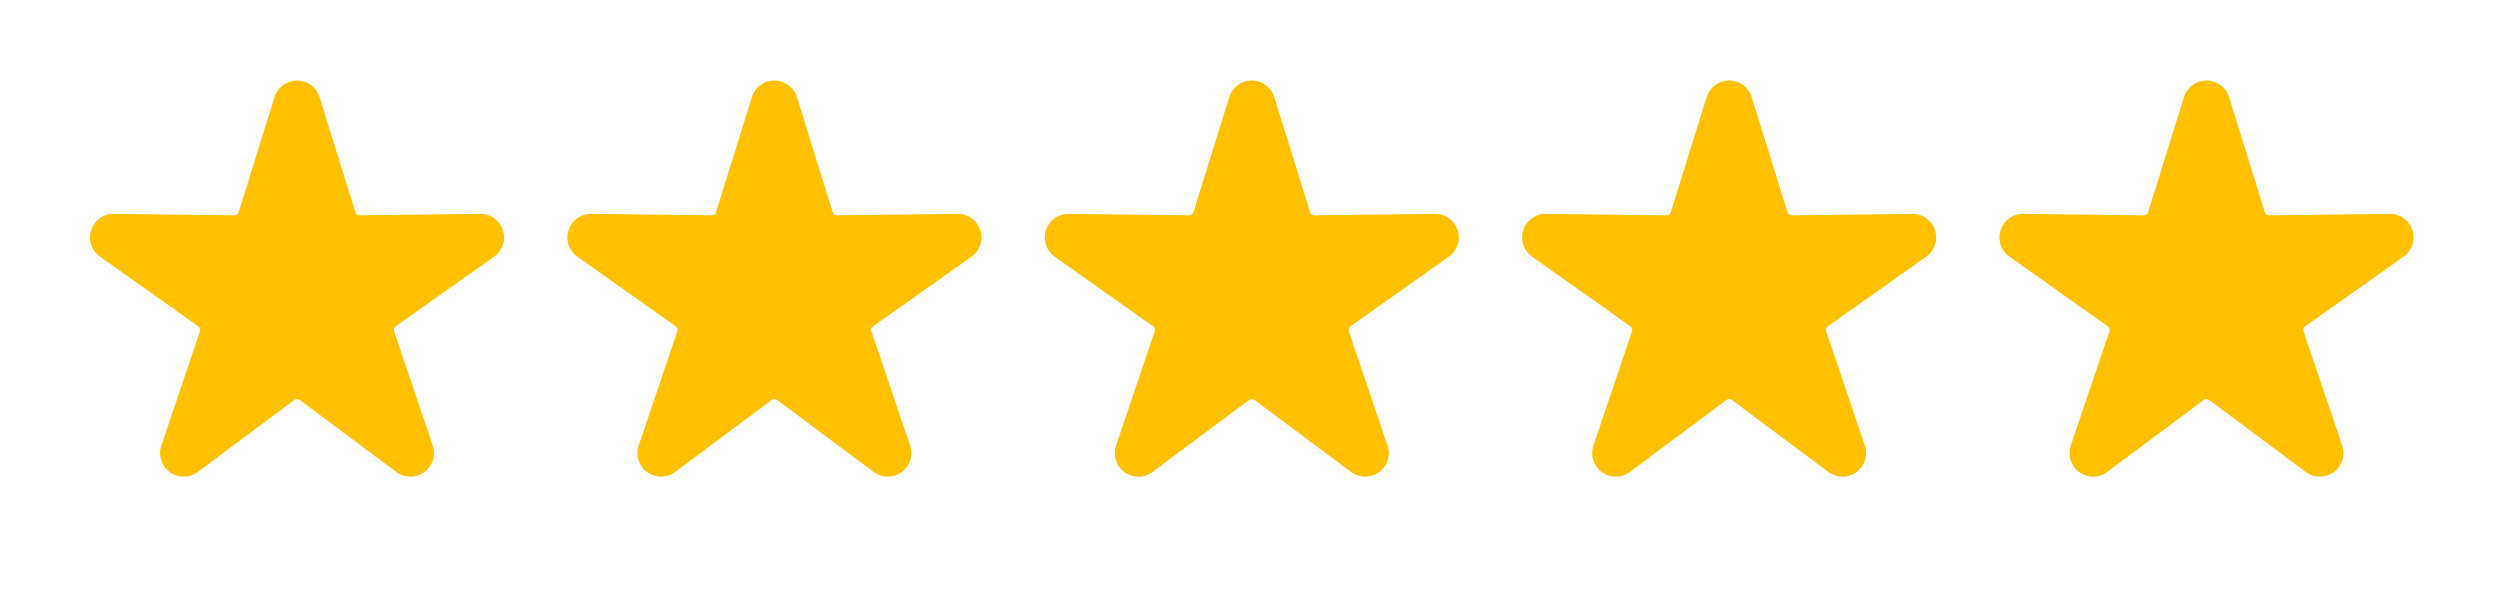 <?xml version="1.0" encoding="UTF-8" standalone="no"?>
<!DOCTYPE svg PUBLIC "-//W3C//DTD SVG 1.1//EN" "http://www.w3.org/Graphics/SVG/1.1/DTD/svg11.dtd">
<!-- Generiert durch Microsoft Visio, SVG Export condition_0.svg template -->
<svg xmlns="http://www.w3.org/2000/svg" xmlns:xlink="http://www.w3.org/1999/xlink" xmlns:ev="http://www.w3.org/2001/xml-events"
		xmlns:v="http://schemas.microsoft.com/visio/2003/SVGExtensions/" width="11.047in" height="2.625in"
		viewBox="0 0 795.375 189" xml:space="preserve" color-interpolation-filters="sRGB" class="st2">
	<v:documentProperties v:langId="1031"/>

	<style type="text/css">
	<![CDATA[
		.st1 {fill:#ffc000;stroke:#ffc000;stroke-linecap:round;stroke-linejoin:round;stroke-width:6}
		.st2 {fill:none;fill-rule:evenodd;font-size:12px;overflow:visible;stroke-linecap:square;stroke-miterlimit:3}
	]]>
	</style>

	<g v:mId="0" v:index="1" v:groupContext="foregroundPage">
		<title>template</title>
		<v:pageProperties v:drawingScale="1" v:pageScale="1" v:drawingUnits="19" v:shadowOffsetX="8.99993"
				v:shadowOffsetY="-8.99993"/>
		<g id="shape6-1" v:mId="6" v:groupContext="shape" transform="translate(18,-18)">
			<title>Stern mit 5 Zacken</title>
			<v:userDefs>
				<v:ud v:nameU="CtrlYOffset" v:prompt="" v:val="VT0(0.17716535433071):24"/>
				<v:ud v:nameU="CtrlXOffset" v:prompt="" v:val="VT0(0.1287181644104):24"/>
				<v:ud v:nameU="CtrlAngle" v:prompt="" v:val="VT0(0.62831853071796):26"/>
				<v:ud v:nameU="ElbowDist" v:prompt="" v:val="VT0(0.21898842121059):24"/>
				<v:ud v:nameU="visVersion" v:prompt="" v:val="VT0(15):26"/>
				<v:ud v:nameU="CtrlYOffset" v:prompt="" v:val="VT0(0.31875000759959):1"/>
				<v:ud v:nameU="CtrlXOffset" v:prompt="" v:val="VT0(0.23158543632314):1"/>
				<v:ud v:nameU="ElbowDist" v:prompt="" v:val="VT0(0.39399667722167):1"/>
			</v:userDefs>
			<path d="M80.8 49.8 L92.18 86.35 A4.5 4.5 -180 0 0 96.53 89.51 L134.8 89.04 A4.5 4.5 0 0 1 137.46 97.21 L106.22 119.33
						 A4.5 4.5 -180 0 0 104.56 124.44 L116.83 160.7 A4.5 4.5 0 0 1 109.88 165.75 L79.19 142.87 A4.5 4.5 -180 0
						 0 73.81 142.87 L43.12 165.75 A4.5 4.5 0 0 1 36.17 160.7 L48.44 124.44 A4.5 4.5 -180 0 0 46.78 119.33 L15.54
						 97.21 A4.5 4.5 0 0 1 18.2 89.04 L56.47 89.51 A4.5 4.5 -180 0 0 60.82 86.35 L72.2 49.8 A4.5 4.5 0 0 1 80.8
						 49.8 Z" class="st1"/>
		</g>
		<g id="shape7-3" v:mId="7" v:groupContext="shape" transform="translate(169.875,-18)">
			<title>Stern mit 5 Zacken.7</title>
			<v:userDefs>
				<v:ud v:nameU="CtrlYOffset" v:prompt="" v:val="VT0(0.17716535433071):24"/>
				<v:ud v:nameU="CtrlXOffset" v:prompt="" v:val="VT0(0.1287181644104):24"/>
				<v:ud v:nameU="CtrlAngle" v:prompt="" v:val="VT0(0.62831853071796):26"/>
				<v:ud v:nameU="ElbowDist" v:prompt="" v:val="VT0(0.21898842121059):24"/>
				<v:ud v:nameU="visVersion" v:prompt="" v:val="VT0(15):26"/>
				<v:ud v:nameU="CtrlYOffset" v:prompt="" v:val="VT0(0.31875000759959):1"/>
				<v:ud v:nameU="CtrlXOffset" v:prompt="" v:val="VT0(0.23158543632314):1"/>
				<v:ud v:nameU="ElbowDist" v:prompt="" v:val="VT0(0.39399667722167):1"/>
			</v:userDefs>
			<path d="M80.8 49.8 L92.18 86.35 A4.5 4.5 -180 0 0 96.53 89.51 L134.8 89.04 A4.5 4.5 0 0 1 137.46 97.21 L106.22 119.33
						 A4.5 4.5 -180 0 0 104.56 124.44 L116.83 160.7 A4.5 4.5 0 0 1 109.88 165.75 L79.19 142.87 A4.5 4.5 -180 0
						 0 73.81 142.87 L43.12 165.75 A4.5 4.5 0 0 1 36.17 160.7 L48.44 124.44 A4.5 4.5 -180 0 0 46.78 119.33 L15.54
						 97.21 A4.5 4.5 0 0 1 18.2 89.04 L56.47 89.51 A4.5 4.5 -180 0 0 60.82 86.35 L72.2 49.8 A4.5 4.5 0 0 1 80.8
						 49.8 Z" class="st1"/>
		</g>
		<g id="shape8-5" v:mId="8" v:groupContext="shape" transform="translate(321.75,-18)">
			<title>Stern mit 5 Zacken.8</title>
			<v:userDefs>
				<v:ud v:nameU="CtrlYOffset" v:prompt="" v:val="VT0(0.17716535433071):24"/>
				<v:ud v:nameU="CtrlXOffset" v:prompt="" v:val="VT0(0.1287181644104):24"/>
				<v:ud v:nameU="CtrlAngle" v:prompt="" v:val="VT0(0.62831853071796):26"/>
				<v:ud v:nameU="ElbowDist" v:prompt="" v:val="VT0(0.21898842121059):24"/>
				<v:ud v:nameU="visVersion" v:prompt="" v:val="VT0(15):26"/>
				<v:ud v:nameU="CtrlYOffset" v:prompt="" v:val="VT0(0.31875000759959):1"/>
				<v:ud v:nameU="CtrlXOffset" v:prompt="" v:val="VT0(0.23158543632314):1"/>
				<v:ud v:nameU="ElbowDist" v:prompt="" v:val="VT0(0.39399667722167):1"/>
			</v:userDefs>
			<path d="M80.8 49.8 L92.18 86.35 A4.5 4.5 -180 0 0 96.53 89.51 L134.8 89.04 A4.5 4.5 0 0 1 137.46 97.21 L106.22 119.33
						 A4.5 4.5 -180 0 0 104.56 124.44 L116.83 160.7 A4.5 4.5 0 0 1 109.88 165.75 L79.19 142.87 A4.5 4.5 -180 0
						 0 73.81 142.87 L43.12 165.75 A4.5 4.5 0 0 1 36.17 160.7 L48.44 124.44 A4.5 4.5 -180 0 0 46.78 119.33 L15.54
						 97.21 A4.5 4.5 0 0 1 18.2 89.04 L56.47 89.51 A4.5 4.5 -180 0 0 60.82 86.35 L72.2 49.8 A4.5 4.5 0 0 1 80.8
						 49.8 Z" class="st1"/>
		</g>
		<g id="shape9-7" v:mId="9" v:groupContext="shape" transform="translate(473.625,-18)">
			<title>Stern mit 5 Zacken.9</title>
			<v:userDefs>
				<v:ud v:nameU="CtrlYOffset" v:prompt="" v:val="VT0(0.17716535433071):24"/>
				<v:ud v:nameU="CtrlXOffset" v:prompt="" v:val="VT0(0.1287181644104):24"/>
				<v:ud v:nameU="CtrlAngle" v:prompt="" v:val="VT0(0.62831853071796):26"/>
				<v:ud v:nameU="ElbowDist" v:prompt="" v:val="VT0(0.21898842121059):24"/>
				<v:ud v:nameU="visVersion" v:prompt="" v:val="VT0(15):26"/>
				<v:ud v:nameU="CtrlYOffset" v:prompt="" v:val="VT0(0.31875000759959):1"/>
				<v:ud v:nameU="CtrlXOffset" v:prompt="" v:val="VT0(0.23158543632314):1"/>
				<v:ud v:nameU="ElbowDist" v:prompt="" v:val="VT0(0.39399667722167):1"/>
			</v:userDefs>
			<path d="M80.8 49.8 L92.18 86.35 A4.5 4.5 -180 0 0 96.53 89.51 L134.8 89.04 A4.5 4.5 0 0 1 137.46 97.21 L106.22 119.33
						 A4.5 4.5 -180 0 0 104.56 124.44 L116.83 160.7 A4.5 4.5 0 0 1 109.88 165.75 L79.19 142.87 A4.5 4.5 -180 0
						 0 73.81 142.87 L43.12 165.75 A4.5 4.5 0 0 1 36.17 160.7 L48.44 124.44 A4.5 4.5 -180 0 0 46.78 119.33 L15.54
						 97.21 A4.5 4.5 0 0 1 18.2 89.04 L56.47 89.51 A4.5 4.5 -180 0 0 60.82 86.35 L72.2 49.8 A4.5 4.5 0 0 1 80.8
						 49.8 Z" class="st1"/>
		</g>
		<g id="shape10-9" v:mId="10" v:groupContext="shape" transform="translate(625.5,-18)">
			<title>Stern mit 5 Zacken.10</title>
			<v:userDefs>
				<v:ud v:nameU="CtrlYOffset" v:prompt="" v:val="VT0(0.17716535433071):24"/>
				<v:ud v:nameU="CtrlXOffset" v:prompt="" v:val="VT0(0.1287181644104):24"/>
				<v:ud v:nameU="CtrlAngle" v:prompt="" v:val="VT0(0.62831853071796):26"/>
				<v:ud v:nameU="ElbowDist" v:prompt="" v:val="VT0(0.21898842121059):24"/>
				<v:ud v:nameU="visVersion" v:prompt="" v:val="VT0(15):26"/>
				<v:ud v:nameU="CtrlYOffset" v:prompt="" v:val="VT0(0.31875000759959):1"/>
				<v:ud v:nameU="CtrlXOffset" v:prompt="" v:val="VT0(0.23158543632314):1"/>
				<v:ud v:nameU="ElbowDist" v:prompt="" v:val="VT0(0.39399667722167):1"/>
			</v:userDefs>
			<path d="M80.8 49.8 L92.18 86.35 A4.5 4.5 -180 0 0 96.53 89.51 L134.8 89.04 A4.5 4.5 0 0 1 137.46 97.21 L106.22 119.33
						 A4.5 4.5 -180 0 0 104.56 124.44 L116.83 160.7 A4.5 4.5 0 0 1 109.88 165.75 L79.19 142.87 A4.5 4.5 -180 0
						 0 73.81 142.87 L43.12 165.75 A4.5 4.5 0 0 1 36.17 160.7 L48.44 124.44 A4.5 4.5 -180 0 0 46.78 119.33 L15.54
						 97.21 A4.5 4.5 0 0 1 18.2 89.04 L56.47 89.51 A4.5 4.5 -180 0 0 60.82 86.35 L72.2 49.8 A4.5 4.5 0 0 1 80.8
						 49.8 Z" class="st1"/>
		</g>
	</g>
</svg>
